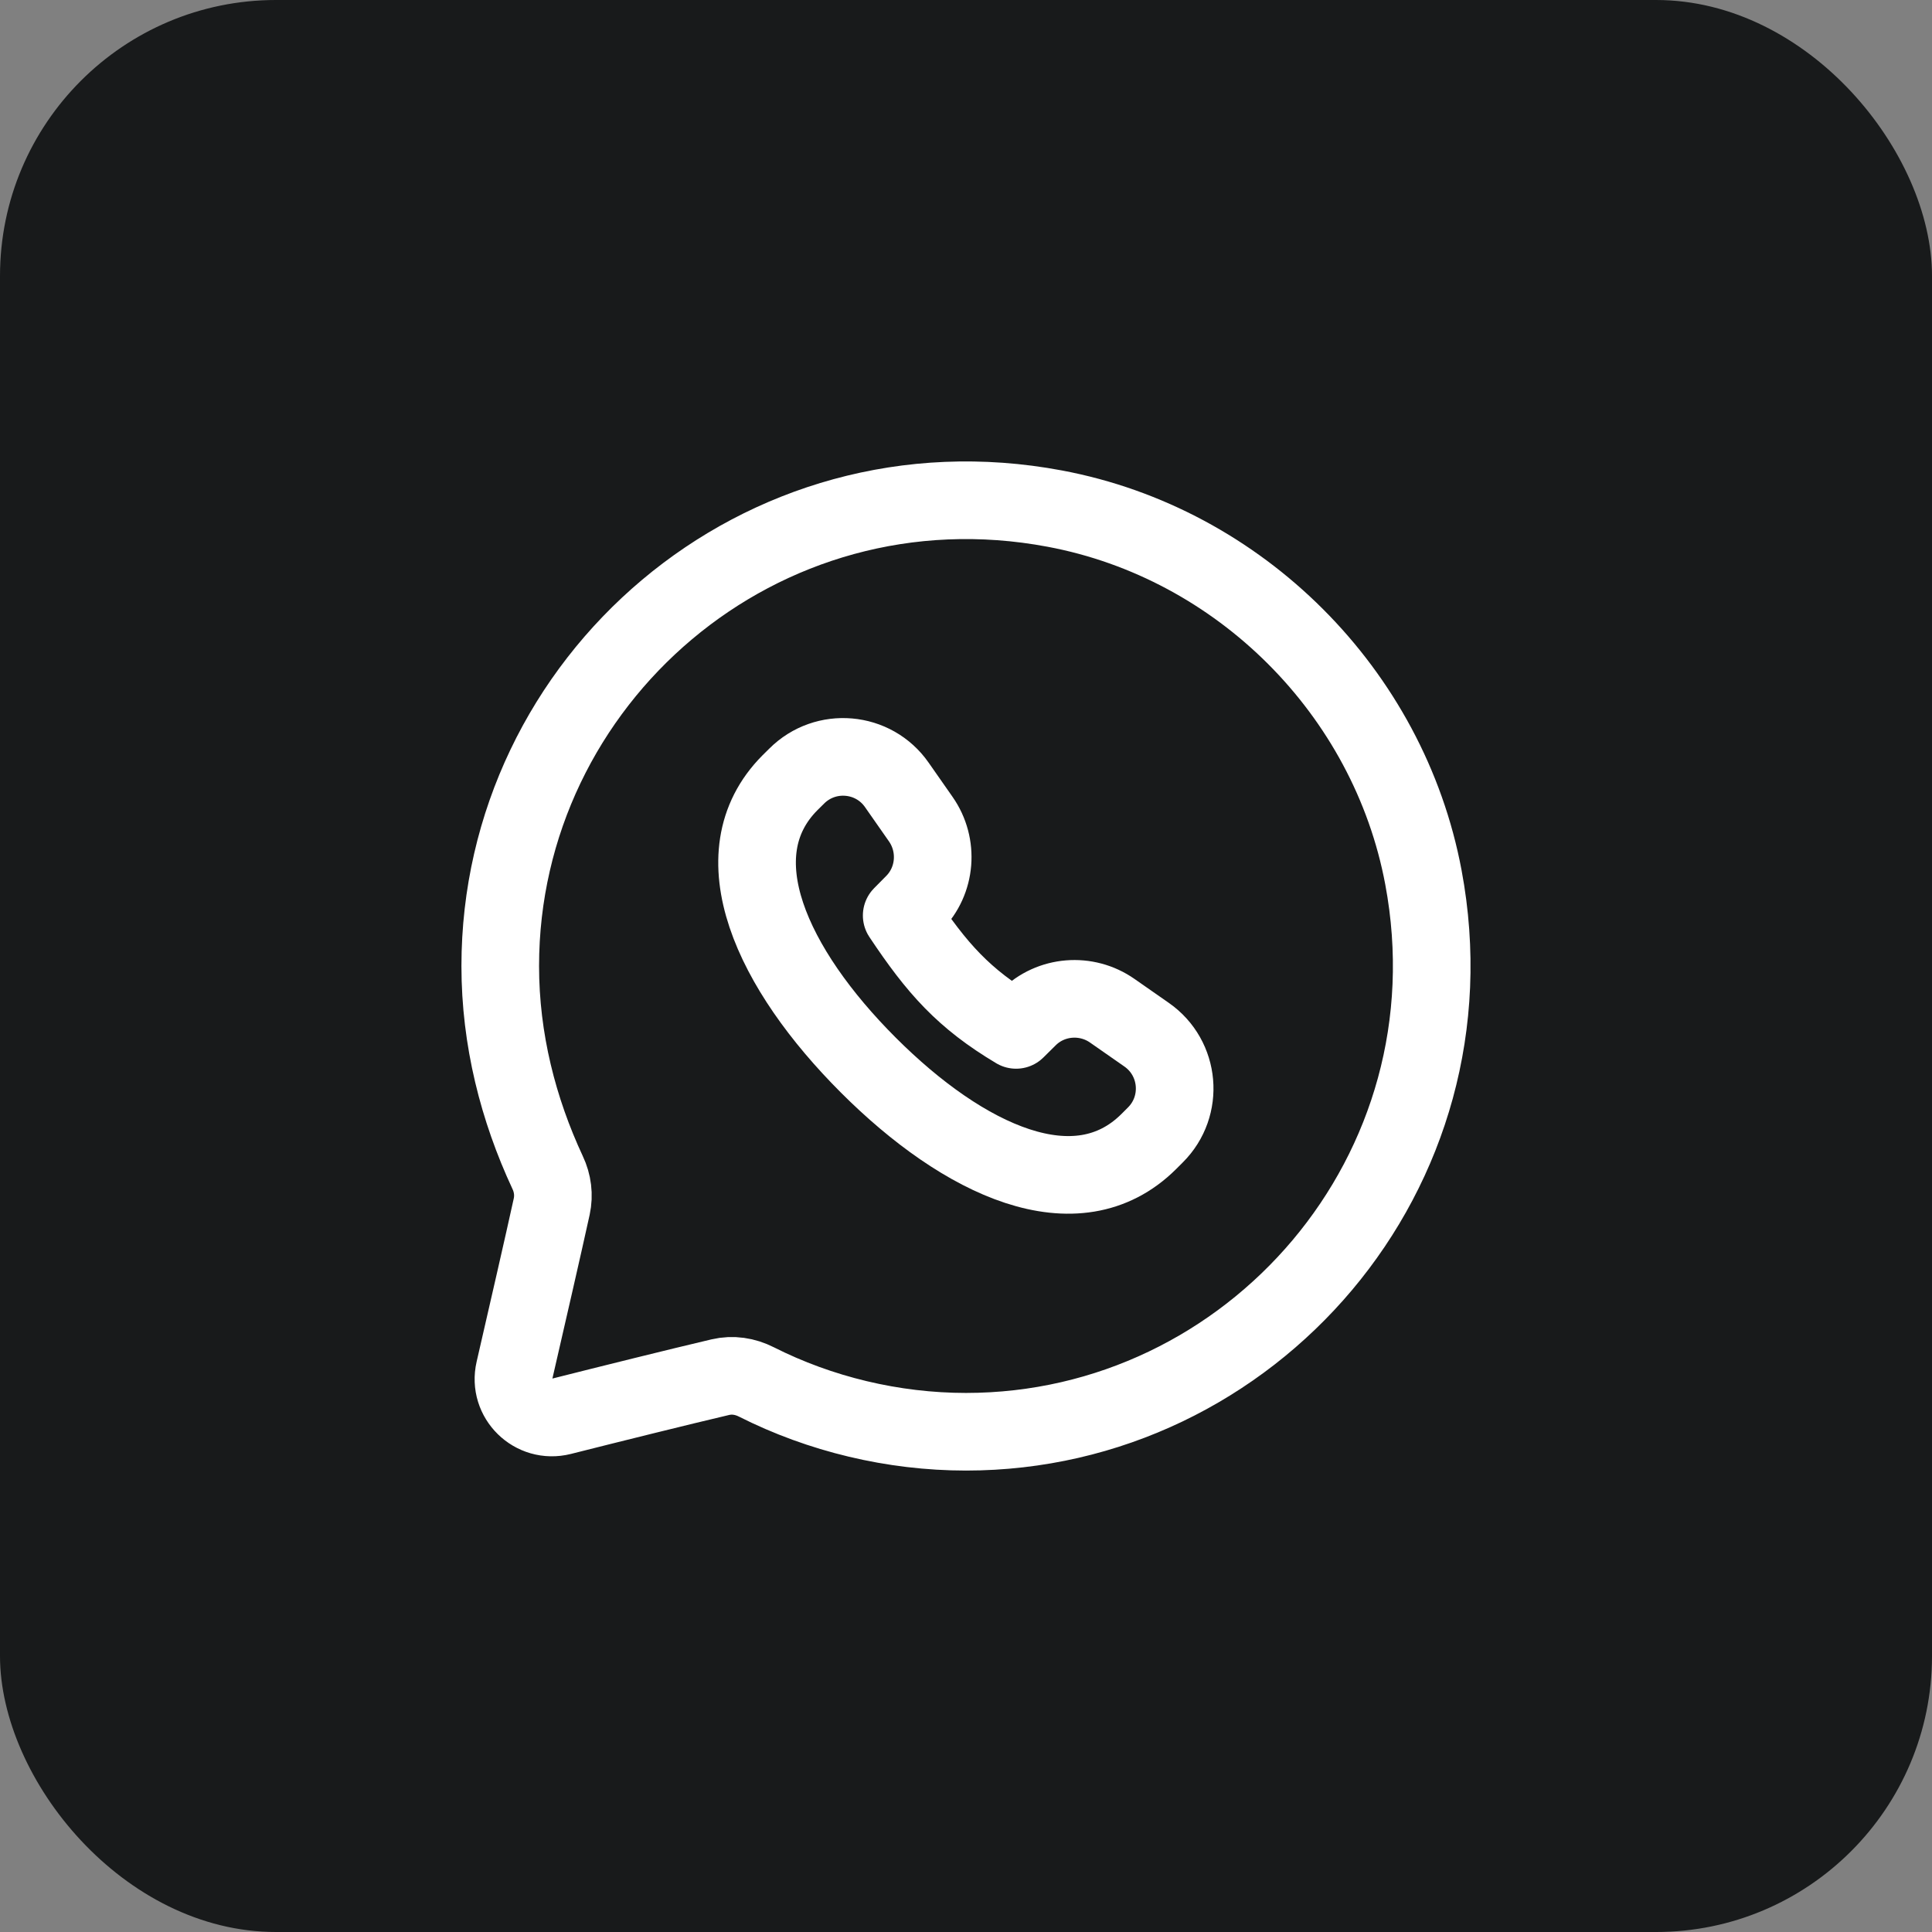 <svg width="28" height="28" viewBox="0 0 28 28" fill="none" xmlns="http://www.w3.org/2000/svg">
<rect x="0" y="0" width="28" height="28" fill="#808080" stroke="none"/>
<rect width="28" height="28" rx="4" fill="#181A1B"/>
<path d="M10.962 20.028C10.798 19.945 10.618 19.917 10.439 19.959C9.831 20.102 8.85 20.346 8.137 20.526C7.731 20.628 7.362 20.267 7.456 19.86C7.633 19.091 7.879 18.021 7.996 17.486C8.032 17.32 8.01 17.148 7.937 16.994C7.51 16.078 7.25 15.065 7.25 14C7.25 9.866 11.016 6.569 15.286 7.371C17.97 7.874 20.126 10.031 20.629 12.714C21.43 16.984 18.134 20.75 14 20.75C12.943 20.75 11.886 20.495 10.962 20.028Z" stroke="white" stroke-width="1.125" stroke-linecap="round" stroke-linejoin="round"/>
<path d="M11.449 11.344C10.409 12.389 11.197 14.049 12.584 15.436C13.97 16.822 15.604 17.584 16.649 16.544L16.745 16.448C17.164 16.03 17.103 15.335 16.618 14.996C16.461 14.887 16.297 14.772 16.122 14.65C15.745 14.385 15.229 14.426 14.903 14.751L14.726 14.926C13.967 14.473 13.581 14.039 13.068 13.268L13.243 13.091C13.568 12.764 13.608 12.248 13.344 11.871C13.222 11.697 13.107 11.533 12.998 11.376C12.66 10.89 11.964 10.83 11.546 11.248L11.449 11.344Z" stroke="white" stroke-width="1.125" stroke-linecap="round" stroke-linejoin="round"/>
</svg>
